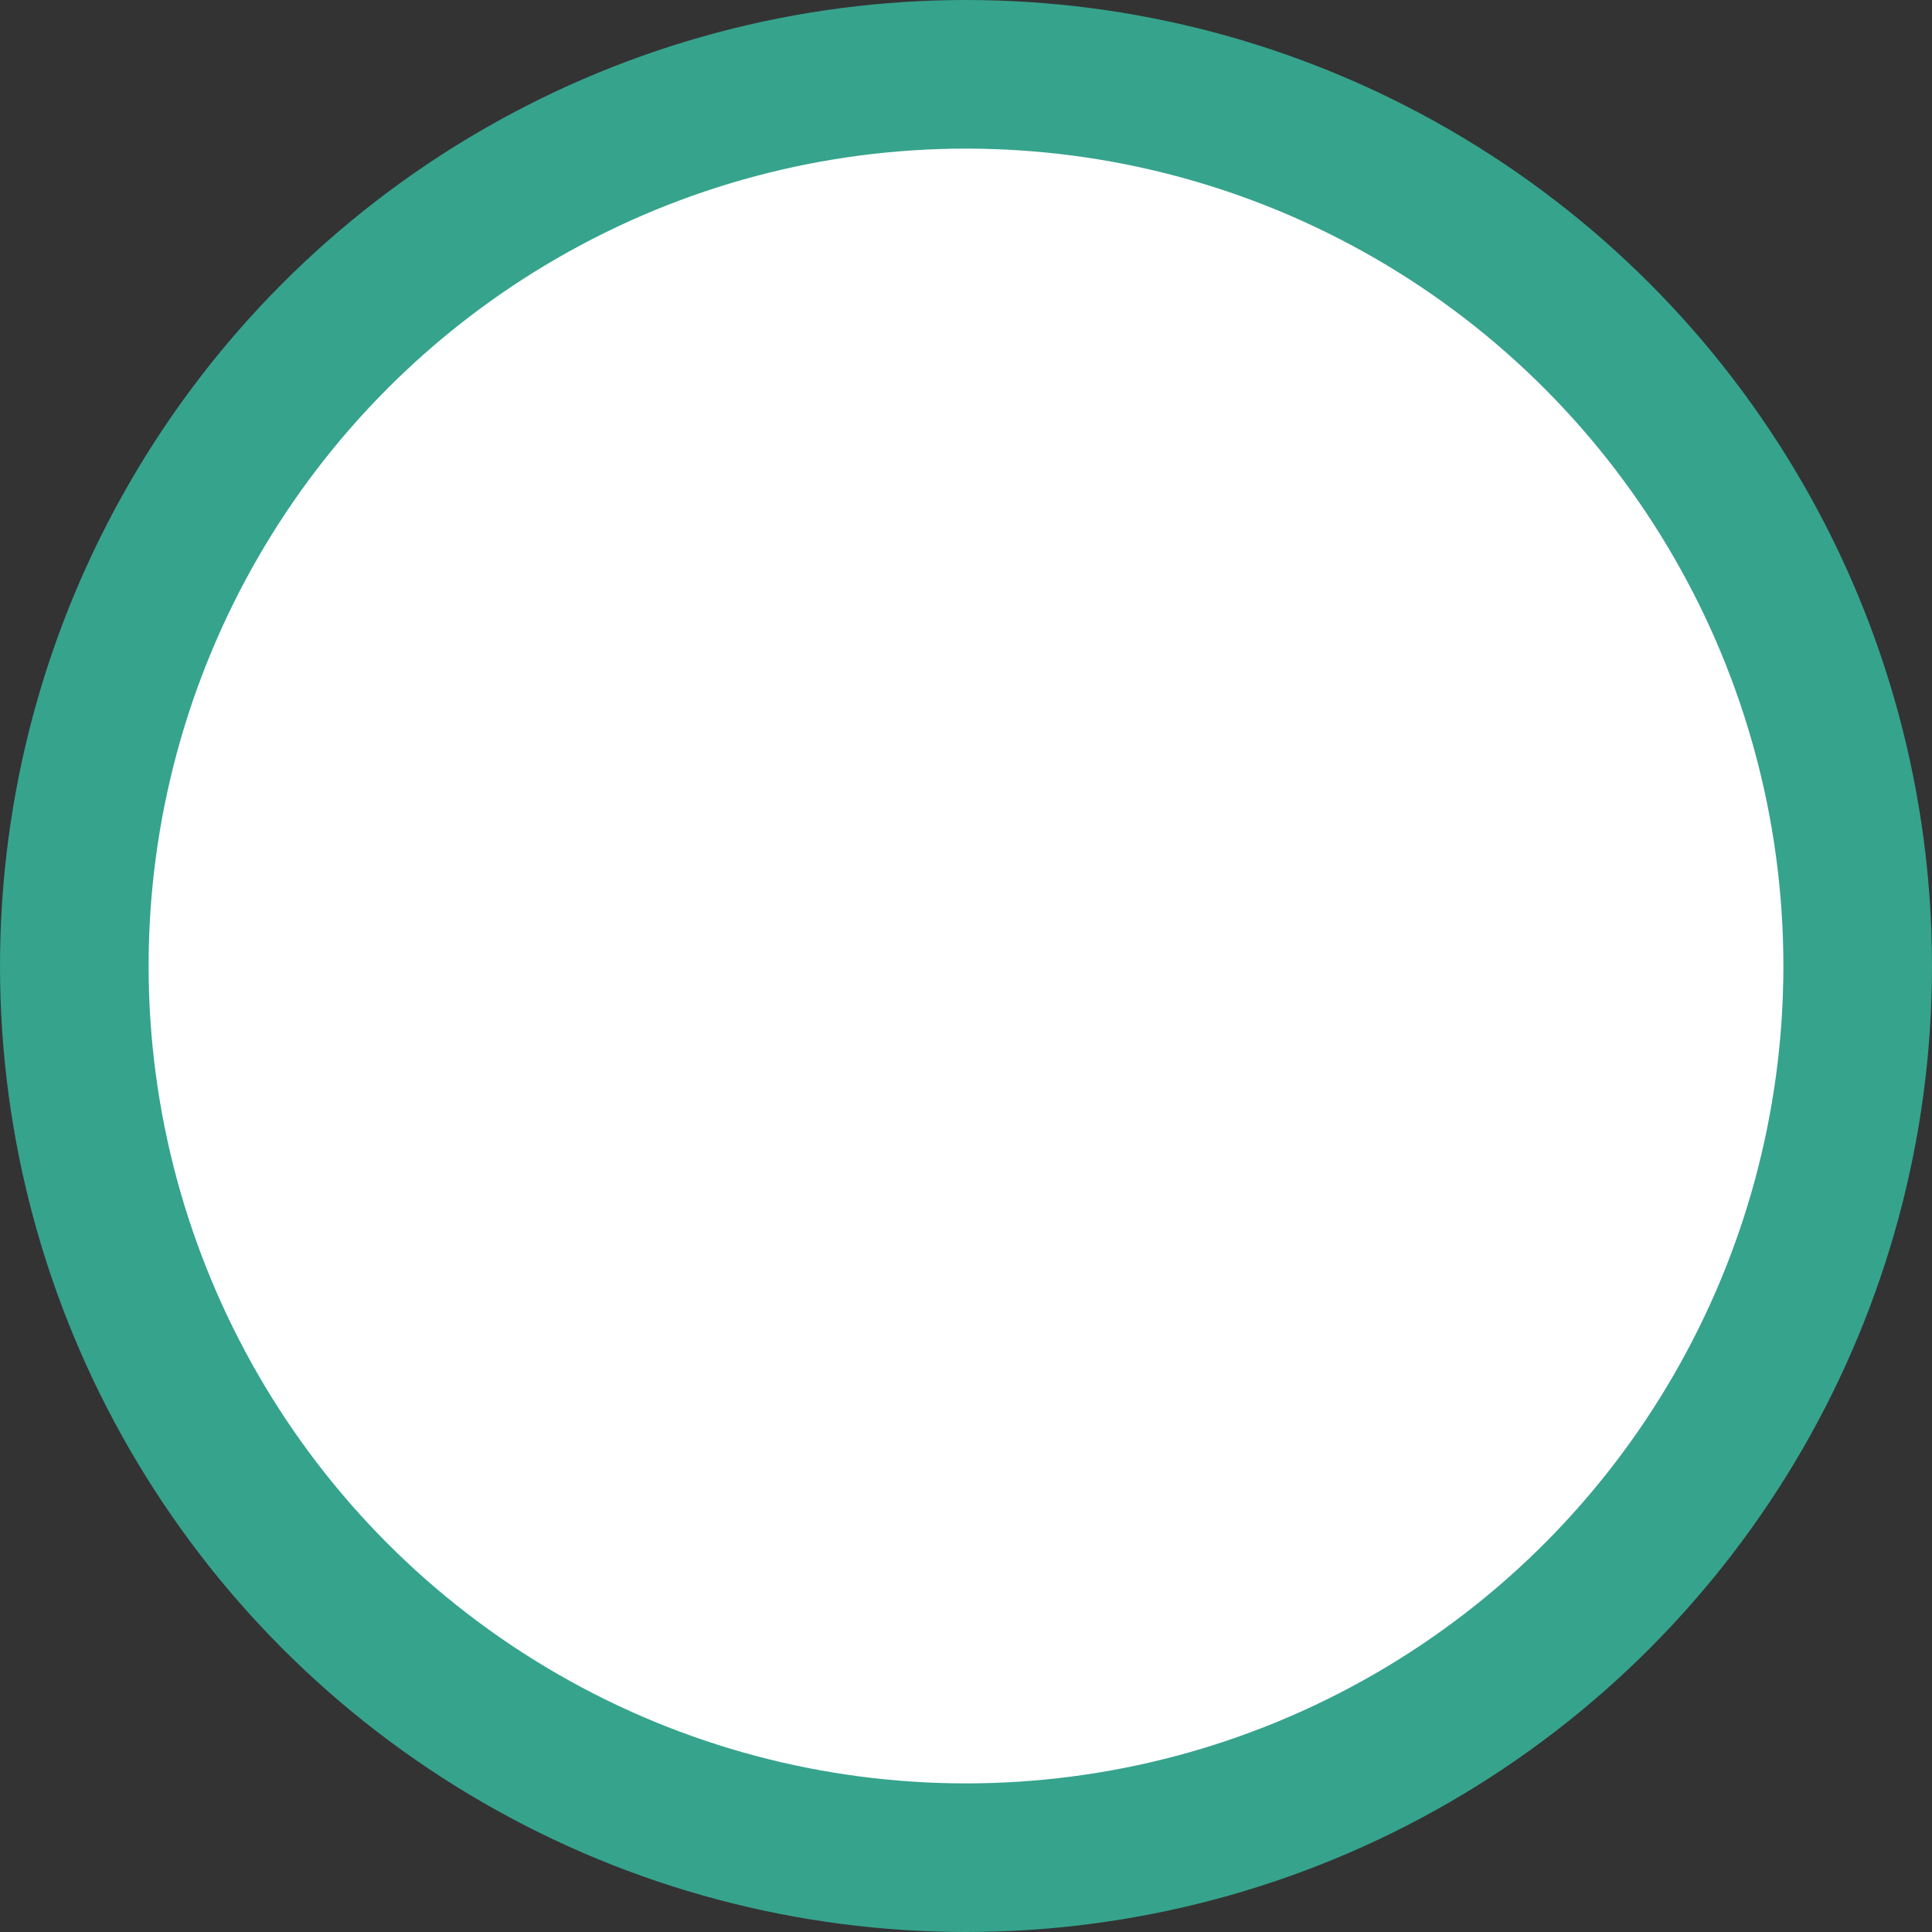 <?xml version="1.0"?>
<svg width="13" height="13" xmlns="http://www.w3.org/2000/svg" xmlns:svg="http://www.w3.org/2000/svg">
 <rect width="100%" height="100%" fill="#333333" stroke="none"/>
 <g class="layer">
  <title>Layer 1</title>
  <circle cx="6.5" cy="6.5" fill="#ffffff" id="svg_1" r="6" stroke="#36A38D"/>
 </g>
</svg>